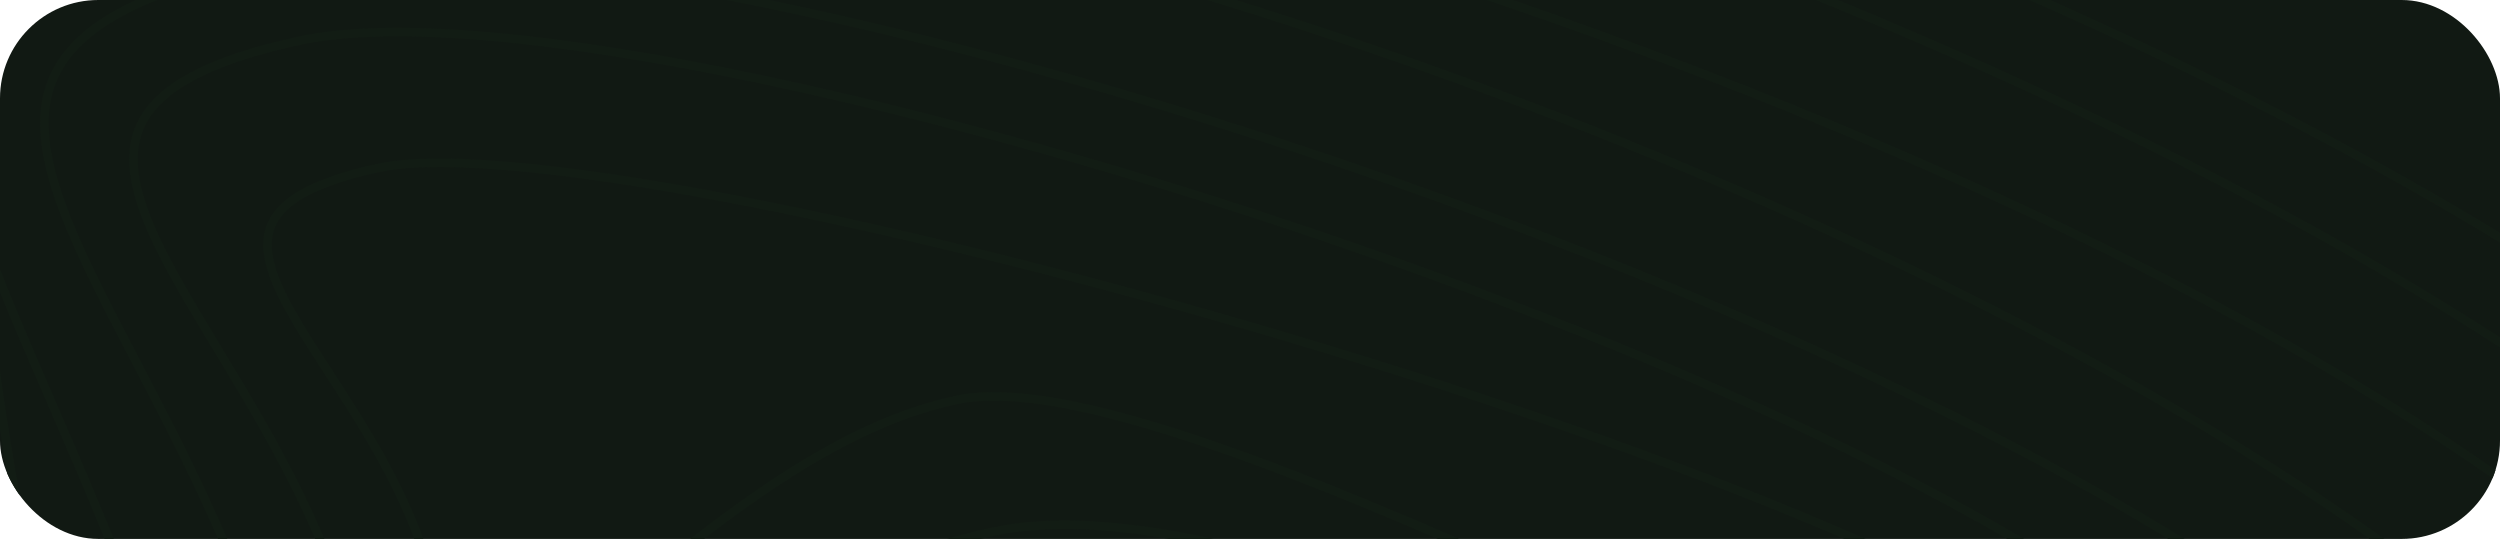 <svg xmlns="http://www.w3.org/2000/svg" width="1169" height="252" viewBox="0 0 1169 252" fill="none"><g clip-path="url(#clip0_50_138)"><rect width="1177" height="252" rx="42" fill="#111913"/><path d="M1288.56 462.17C1295.9 496.43 1292.73 518.456 1281.89 531.438C1271.08 544.389 1252.06 549.034 1225.89 547.009C1199.8 544.99 1167.17 536.374 1129.87 523.531C1092.61 510.697 1050.81 493.688 1006.42 474.956C989.73 467.912 972.67 460.624 955.349 453.224C880.601 421.291 800.988 387.279 725.006 361.813C631.489 330.47 543.028 311.907 475.633 326.353C359.502 351.245 283.97 421.576 231.18 470.732C222.929 478.414 215.234 485.58 208.026 491.973C194.653 503.836 183.083 512.935 172.795 517.879C162.573 522.792 153.937 523.463 146.089 519.002C138.06 514.439 130.403 504.274 122.886 486.315C115.395 468.419 108.176 443.115 100.807 408.739C86.014 339.722 62.698 279.009 40.267 225.924C34.617 212.554 29.03 199.681 23.652 187.289C7.638 150.393 -6.529 117.75 -15.009 88.894C-26.331 50.37 -27.295 19.273 -9.471 -5.742C8.441 -30.881 45.705 -50.447 112.434 -64.75C178.818 -78.979 281.845 -70.403 400.197 -45.067C518.469 -19.748 651.781 22.247 778.6 74.635C905.428 127.026 1025.69 189.78 1117.89 256.584C1210.2 323.465 1273.97 394.112 1288.56 462.17Z" stroke="#121C14" stroke-width="4"/><path d="M1336.04 419.875C1343.35 453.984 1339.16 478.036 1326.27 494.458C1313.34 510.925 1291.29 520.2 1261.81 523.878C1202.81 531.241 1115.63 516.007 1017.85 493.848C981.316 485.569 943.315 476.326 904.808 466.96C840.441 451.305 774.659 435.305 711.96 422.888C611.77 403.045 518.935 392.23 451.67 406.647C342.108 430.131 259.486 495.105 196.412 544.706C182.238 555.852 169.052 566.223 156.768 575.171C139.988 587.395 124.975 596.916 111.443 602.249C97.933 607.574 86.13 608.637 75.588 604.289C65.013 599.928 55.286 589.951 46.332 572.265C37.382 554.587 29.317 529.428 21.955 495.081C12.173 449.442 0.608 404.03 -10.649 359.829C-16.378 337.334 -22.027 315.153 -27.321 293.416C-43.033 228.891 -55.628 168.223 -58.059 114.414C-60.489 60.605 -52.742 13.897 -28.009 -22.879C-3.306 -59.61 38.556 -86.749 105.029 -100.998C171.421 -115.228 277.883 -107.026 401.394 -82.254C524.82 -57.499 664.999 -16.255 798.683 35.381C932.377 87.021 1059.5 149.024 1156.85 215.268C1205.52 248.39 1246.7 282.538 1277.53 316.941C1308.37 351.356 1328.77 385.921 1336.04 419.875Z" stroke="#121C14" stroke-width="4"/><path d="M1384.64 393.17C1391.94 427.23 1387.34 452.092 1373.65 469.908C1359.91 487.786 1336.71 498.977 1305.92 504.975C1244.3 516.979 1153.64 507.942 1052.4 492.015C1006.58 484.806 958.674 476.2 910.393 467.527C905.38 466.627 900.364 465.726 895.345 464.825C841.997 455.255 788.42 445.772 736.984 438.18C634.197 423.007 539.66 415.33 472.445 429.737C365.531 452.653 285.235 511.824 223.956 556.982C208.354 568.479 193.985 579.068 180.723 587.919C164.341 598.852 149.74 607.08 136.606 611.217C123.517 615.339 112.059 615.345 101.764 610.075C91.407 604.772 81.882 593.956 73.082 575.685C64.288 557.427 56.318 531.93 48.955 497.581C44.017 474.541 38.825 451.233 33.611 427.831C7.633 311.216 -18.871 192.238 -17.148 92.142C-16.114 32.096 -4.916 -20.902 22.472 -62.408C49.819 -103.851 93.455 -134.061 159.847 -148.292C226.221 -162.519 332.28 -153.04 455.208 -126.338C578.047 -99.656 717.446 -55.841 850.354 -1.633C983.269 52.579 1109.62 117.153 1206.38 185.327C1254.77 219.413 1295.71 254.367 1326.38 289.335C1357.05 324.316 1377.36 359.207 1384.64 393.17Z" stroke="#121C14" stroke-width="4"/><path d="M1410.64 358.17C1417.94 392.229 1413.34 417.091 1399.65 434.908C1385.91 452.786 1362.71 463.977 1331.92 469.975C1270.31 481.979 1179.64 472.942 1078.4 457.014C1032.59 449.806 984.678 441.201 936.398 432.528C931.384 431.627 926.366 430.726 921.345 429.825C867.998 420.255 814.42 410.772 762.985 403.179C660.197 388.007 565.66 380.33 498.445 394.736C393.947 417.135 311.981 474.145 247.74 518.826C229.546 531.481 212.773 543.147 197.313 552.757C179.755 563.672 163.966 571.899 149.711 576.031C135.49 580.153 122.954 580.156 111.739 574.835C100.492 569.499 90.246 558.654 80.948 540.404C71.65 522.154 63.388 496.668 56.027 462.328C51.089 439.288 45.897 415.981 40.684 392.579C14.705 275.964 -11.799 156.986 -10.076 56.889C-9.042 -3.156 2.156 -56.155 29.544 -97.66C56.891 -139.103 100.527 -169.314 166.919 -183.544C233.294 -197.771 340.536 -188.277 465.243 -161.55C589.859 -134.843 731.627 -90.995 866.901 -36.755C1002.18 17.49 1130.9 82.097 1229.44 150.297C1278.71 184.396 1320.39 219.36 1351.58 254.336C1382.77 289.325 1403.36 324.216 1410.64 358.17Z" stroke="#121C14" stroke-width="4"/><path d="M1190.86 426.159C1196.44 452.19 1192.63 468.056 1182.36 476.795C1171.94 485.67 1154.13 487.888 1129.96 484.646C1081.78 478.182 1010.92 450.42 931.613 417.369C918.217 411.787 904.583 406.055 890.784 400.254C823.03 371.77 751.288 341.609 683.972 319.138C603.041 292.122 528.035 276.046 473.829 287.665C386.11 306.467 320.717 355.439 271.319 392.432C260.04 400.88 249.594 408.702 239.907 415.399C226.839 424.432 215.239 431.362 204.847 435.117C194.482 438.863 185.533 439.374 177.587 435.879C169.602 432.368 162.232 424.641 155.427 411.042C148.626 397.451 142.497 378.209 136.884 352.02C125.578 299.272 105.571 252.581 85.331 211.554C77.81 196.308 70.279 181.886 63.151 168.233C51.039 145.034 40.088 124.059 32.314 105.048C19.964 74.843 16.061 50.529 27.762 30.964C39.527 11.293 67.484 -4.324 121.045 -15.805C174.206 -27.199 264.838 -18.453 371.885 4.558C478.826 27.545 601.826 64.694 719.547 109.844C837.277 154.997 949.651 208.123 1035.37 263.041C1078.23 290.502 1114.37 318.375 1141.18 345.882C1168.01 373.414 1185.34 400.429 1190.86 426.159Z" stroke="#121C14" stroke-width="4"/><path d="M1076.86 378.407C1081.01 397.762 1077.25 408.808 1068.34 414.442C1063.75 417.348 1057.56 418.987 1049.81 419.404C1042.07 419.821 1032.9 419.013 1022.46 417.142C980.636 409.643 919.731 385.329 851.934 357.152C843.625 353.699 835.216 350.189 826.728 346.646C766.066 321.327 701.413 294.342 641.257 274.609C572.786 252.148 509.681 238.915 464.75 248.545C393.386 263.842 336.32 301.774 291.71 331.427C280.598 338.813 270.259 345.686 260.665 351.567C248.599 358.963 237.769 364.762 228.054 368.124C218.339 371.485 209.935 372.341 202.613 370.105C195.334 367.882 188.79 362.5 182.984 352.688C177.16 342.844 172.151 328.656 167.955 309.081C159.462 269.454 142.423 233.676 124.505 201.775C116.882 188.204 109.086 175.311 101.718 163.127C100.428 160.992 99.15 158.879 97.889 156.788C89.416 142.742 81.69 129.696 75.615 117.598C63.387 93.25 58.235 73.467 66.267 57.514C74.328 41.502 96.108 28.453 140.419 18.956C162.301 14.265 192.839 13.862 229.712 17.132C266.55 20.399 309.577 27.318 356.373 37.19C449.964 56.934 558.52 88.466 662.603 126.103C766.695 163.744 866.241 207.467 941.836 251.575C979.638 273.631 1011.39 295.748 1034.72 317.208C1058.09 338.711 1072.78 359.348 1076.86 378.407Z" stroke="#121C14" stroke-width="4"/><path d="M1025.41 360.045C1026.82 366.642 1026.25 371.279 1024.36 374.45C1022.49 377.577 1019.09 379.692 1013.87 380.702C1003.29 382.752 986.416 380.014 964.602 373.548C921.146 360.666 859.644 333.499 793.369 303.649C787.217 300.879 781.024 298.085 774.802 295.278C714.065 267.878 650.502 239.203 594.209 218.029C563.177 206.356 534.298 196.942 509.277 191.275C484.31 185.621 462.956 183.642 447.081 187.045C415.846 193.739 386.255 209.648 359.149 227.9C340.085 240.736 322.136 254.815 305.692 267.713C298.782 273.134 292.137 278.346 285.787 283.17C275.02 291.348 265.103 298.412 256.099 303.574C247.068 308.752 239.135 311.909 232.315 312.466C225.628 313.013 219.975 311.072 215.227 305.851C210.378 300.519 206.361 291.637 203.455 278.081C197.519 250.385 185.202 225.505 172.092 203.419C165.913 193.009 159.542 183.196 153.575 174.004C153.212 173.445 152.85 172.887 152.49 172.332C146.203 162.643 140.425 153.677 135.796 145.372C131.162 137.058 127.745 129.521 126.12 122.702C124.501 115.909 124.686 109.95 127.103 104.663C129.524 99.366 134.311 94.469 142.427 90.053C150.556 85.63 161.908 81.755 177.25 78.467C192.357 75.229 216.588 75.425 247.668 78.573C278.685 81.714 316.322 87.772 358.13 96.135C441.743 112.861 541.931 138.787 639.007 168.966C736.09 199.148 829.997 233.563 901.07 267.253C936.613 284.101 966.377 300.736 987.958 316.533C998.748 324.431 1007.44 332.084 1013.79 339.41C1020.14 346.748 1024.04 353.65 1025.41 360.045Z" stroke="#121C14" stroke-width="4"/></g><defs><clipPath id="clip0_50_138"><rect width="1169" height="252" rx="46" fill="white"/></clipPath></defs></svg>